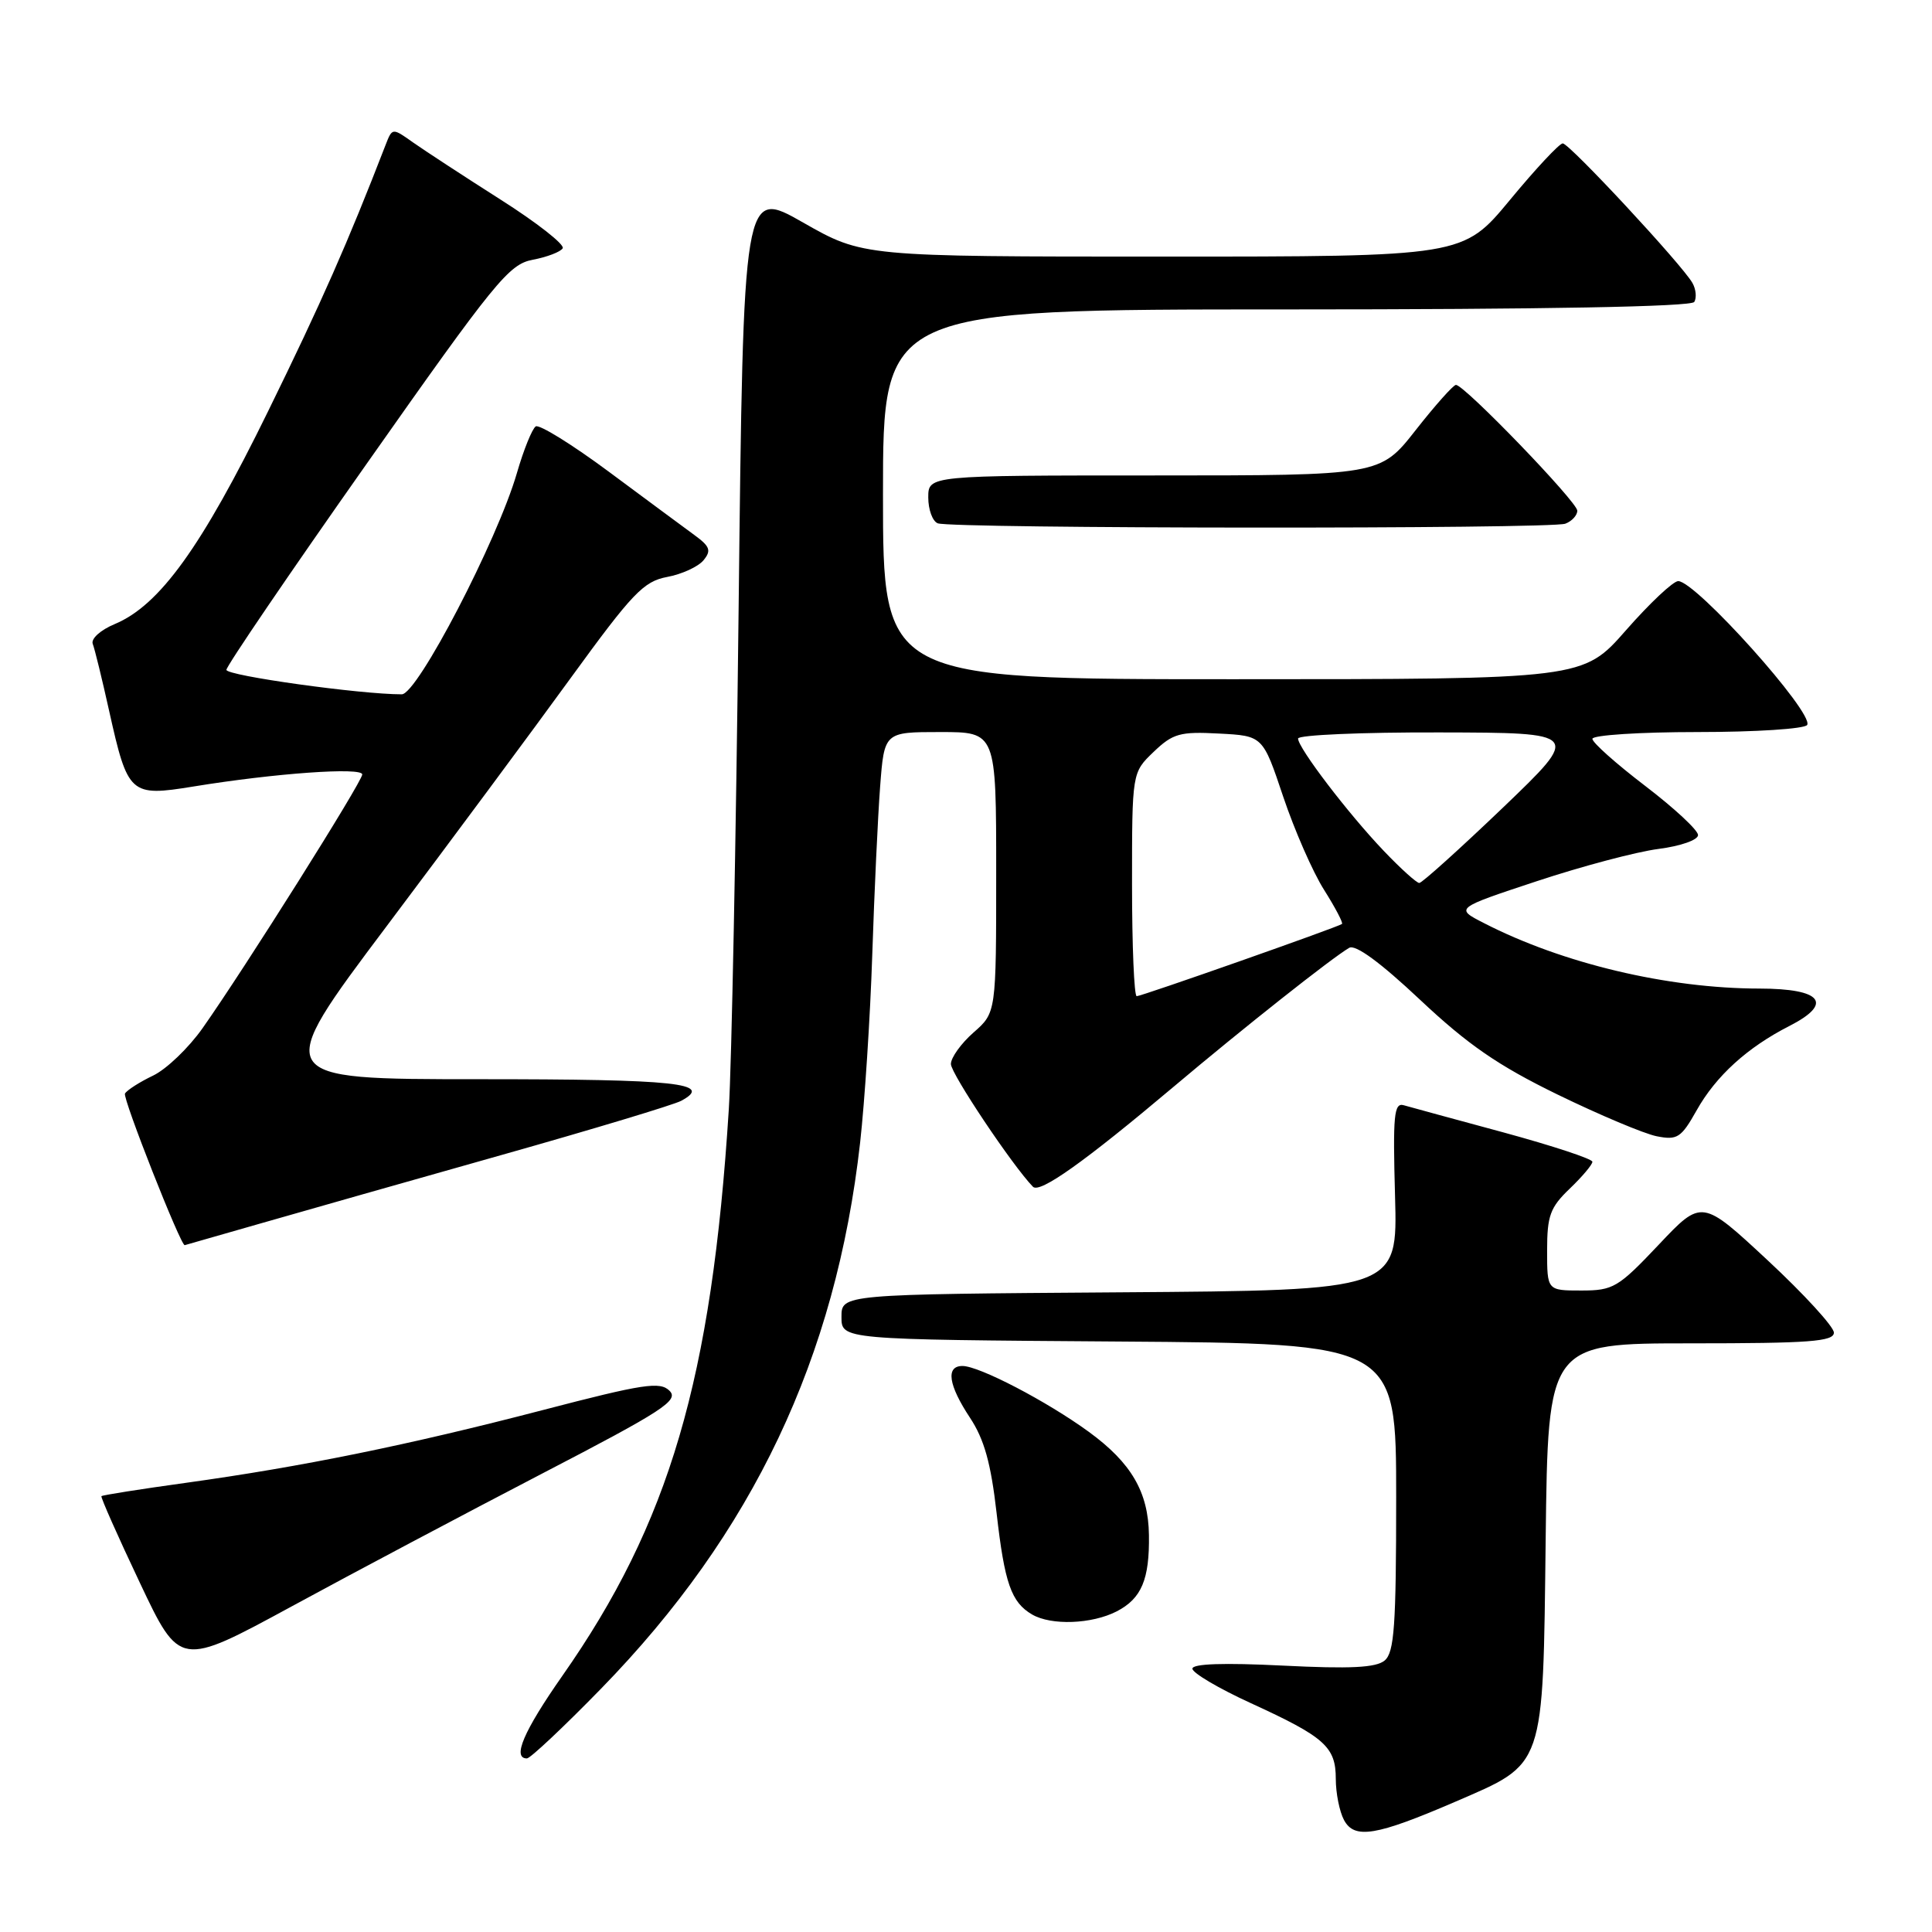 <?xml version="1.0" encoding="UTF-8" standalone="no"?>
<!DOCTYPE svg PUBLIC "-//W3C//DTD SVG 1.1//EN" "http://www.w3.org/Graphics/SVG/1.1/DTD/svg11.dtd" >
<svg xmlns="http://www.w3.org/2000/svg" xmlns:xlink="http://www.w3.org/1999/xlink" version="1.1" viewBox="0 0 256 256">
 <g >
 <path fill="currentColor"
d=" M 192.81 238.75 C 204.79 233.56 204.44 234.58 204.81 203.93 C 205.12 178.00 205.12 178.00 224.06 178.00 C 239.74 178.00 243.00 177.76 243.00 176.58 C 243.00 175.80 239.06 171.50 234.25 167.02 C 225.50 158.88 225.50 158.88 219.78 164.94 C 214.41 170.62 213.76 171.00 209.53 171.00 C 205.00 171.00 205.00 171.00 205.00 165.69 C 205.00 161.09 205.40 159.99 208.00 157.50 C 209.65 155.92 211.00 154.32 211.00 153.94 C 211.00 153.56 205.71 151.82 199.25 150.06 C 192.79 148.31 186.82 146.69 186.00 146.45 C 184.71 146.08 184.55 147.78 184.85 158.50 C 185.20 170.98 185.20 170.98 148.35 171.24 C 111.50 171.50 111.50 171.50 111.50 174.50 C 111.50 177.50 111.50 177.50 148.25 177.76 C 185.00 178.02 185.00 178.02 185.00 198.39 C 185.00 215.47 184.75 218.96 183.47 220.03 C 182.32 220.98 178.92 221.15 169.97 220.70 C 162.14 220.31 158.00 220.45 158.00 221.11 C 158.00 221.67 161.49 223.73 165.75 225.68 C 175.55 230.17 177.00 231.46 177.00 235.72 C 177.00 237.60 177.49 240.05 178.09 241.17 C 179.47 243.74 182.35 243.26 192.81 238.75 Z  M 79.65 223.75 C 99.75 203.14 110.76 179.93 113.97 151.41 C 114.58 145.96 115.31 134.75 115.58 126.50 C 115.85 118.25 116.32 108.24 116.62 104.25 C 117.17 97.00 117.17 97.00 124.59 97.00 C 132.00 97.00 132.00 97.00 132.00 115.59 C 132.00 134.18 132.00 134.18 129.00 136.81 C 127.35 138.26 126.00 140.14 126.00 140.99 C 126.00 142.26 134.16 154.46 136.87 157.25 C 137.77 158.17 143.67 153.98 155.50 144.01 C 164.71 136.24 176.49 126.92 178.78 125.59 C 179.61 125.11 182.92 127.54 188.16 132.47 C 194.49 138.42 198.48 141.18 206.38 145.03 C 211.95 147.74 217.86 150.23 219.52 150.56 C 222.25 151.10 222.76 150.77 224.80 147.15 C 227.36 142.58 231.53 138.79 237.10 135.95 C 242.98 132.95 241.42 131.00 233.14 130.99 C 220.99 130.98 207.05 127.67 196.62 122.31 C 192.79 120.35 192.79 120.35 203.64 116.76 C 209.62 114.78 216.86 112.86 219.75 112.49 C 222.70 112.11 225.00 111.30 225.00 110.65 C 225.00 110.00 221.85 107.08 218.00 104.14 C 214.15 101.20 211.00 98.40 211.00 97.90 C 211.00 97.41 217.27 97.00 224.94 97.00 C 232.61 97.00 239.14 96.58 239.46 96.06 C 240.41 94.52 224.70 77.00 222.37 77.00 C 221.71 77.00 218.60 79.92 215.46 83.50 C 209.76 90.00 209.76 90.00 163.38 90.00 C 117.00 90.00 117.00 90.00 117.00 65.50 C 117.00 41.00 117.00 41.00 170.44 41.00 C 204.71 41.00 224.10 40.64 224.50 40.01 C 224.83 39.46 224.73 38.33 224.26 37.50 C 222.92 35.11 207.95 19.00 207.07 19.00 C 206.63 19.00 203.48 22.37 200.07 26.50 C 193.86 34.00 193.86 34.00 154.10 34.00 C 114.34 34.00 114.34 34.00 106.42 29.49 C 98.50 24.97 98.50 24.97 97.87 80.74 C 97.52 111.41 96.94 141.22 96.57 147.00 C 94.31 182.72 88.69 201.84 74.49 222.09 C 69.39 229.38 67.84 233.00 69.82 233.00 C 70.26 233.00 74.69 228.84 79.65 223.75 Z  M 71.83 195.26 C 87.84 186.95 89.99 185.56 88.72 184.29 C 87.46 183.03 85.32 183.35 71.89 186.85 C 54.11 191.48 40.02 194.35 24.58 196.49 C 18.58 197.32 13.57 198.11 13.44 198.25 C 13.32 198.39 15.60 203.54 18.52 209.70 C 23.82 220.91 23.82 220.91 38.66 212.85 C 46.82 208.41 61.75 200.50 71.83 195.26 Z  M 147.98 213.51 C 151.26 211.81 152.33 209.28 152.24 203.38 C 152.16 197.70 149.90 193.83 144.28 189.73 C 138.72 185.68 129.75 181.00 127.53 181.00 C 125.29 181.00 125.66 183.52 128.53 187.86 C 130.42 190.72 131.30 193.89 132.05 200.45 C 133.11 209.79 133.99 212.31 136.76 213.93 C 139.31 215.41 144.68 215.21 147.98 213.51 Z  M 34.50 162.12 C 40.00 160.54 54.39 156.45 66.47 153.04 C 78.55 149.63 89.25 146.40 90.25 145.87 C 94.63 143.52 89.74 143.00 63.44 143.00 C 36.00 143.00 36.00 143.00 51.25 122.70 C 59.64 111.54 70.63 96.72 75.68 89.76 C 83.80 78.59 85.27 77.04 88.40 76.45 C 90.34 76.09 92.50 75.10 93.21 74.25 C 94.28 72.95 94.09 72.41 91.99 70.88 C 90.62 69.88 85.53 66.11 80.68 62.51 C 75.83 58.91 71.47 56.21 70.99 56.50 C 70.52 56.80 69.39 59.58 68.49 62.69 C 65.88 71.66 55.30 92.00 53.24 92.00 C 47.76 92.01 30.00 89.53 30.00 88.76 C 30.00 88.26 38.36 75.97 48.58 61.46 C 65.62 37.24 67.44 35.01 70.59 34.42 C 72.48 34.06 74.27 33.38 74.56 32.90 C 74.86 32.42 71.14 29.50 66.30 26.43 C 61.46 23.35 56.26 19.95 54.74 18.88 C 51.98 16.92 51.98 16.92 51.09 19.21 C 46.06 32.21 42.63 40.00 35.52 54.50 C 26.70 72.51 21.16 80.20 15.21 82.69 C 13.31 83.48 12.03 84.64 12.29 85.32 C 12.55 85.99 13.53 89.99 14.46 94.19 C 16.94 105.31 17.24 105.58 25.61 104.22 C 36.45 102.45 48.00 101.63 48.00 102.62 C 48.00 103.57 32.42 128.33 26.84 136.24 C 25.00 138.85 22.06 141.67 20.29 142.52 C 18.53 143.36 16.85 144.43 16.56 144.90 C 16.21 145.47 23.99 165.19 24.48 164.99 C 24.49 164.99 29.00 163.70 34.50 162.12 Z  M 207.42 69.39 C 208.29 69.06 209.00 68.28 209.00 67.67 C 209.00 66.51 194.04 51.00 192.92 51.00 C 192.58 51.00 190.17 53.70 187.58 57.00 C 182.87 63.00 182.87 63.00 152.93 63.00 C 123.00 63.00 123.00 63.00 123.00 65.92 C 123.00 67.52 123.56 69.06 124.25 69.34 C 126.05 70.06 205.53 70.12 207.42 69.39 Z  M 150.00 117.19 C 150.00 102.37 150.00 102.37 152.86 99.63 C 155.41 97.19 156.35 96.92 161.52 97.20 C 167.33 97.50 167.33 97.50 170.03 105.56 C 171.52 109.99 173.95 115.55 175.44 117.90 C 176.93 120.26 178.00 122.30 177.82 122.43 C 177.25 122.86 151.27 132.00 150.62 132.00 C 150.28 132.00 150.00 125.33 150.00 117.19 Z  M 183.36 112.75 C 178.65 107.82 172.00 99.10 172.00 97.86 C 172.00 97.39 180.44 97.02 190.75 97.05 C 209.50 97.09 209.50 97.09 199.11 107.05 C 193.39 112.52 188.42 117.00 188.06 117.00 C 187.71 117.00 185.59 115.09 183.36 112.75 Z "/>
</g>
</svg>